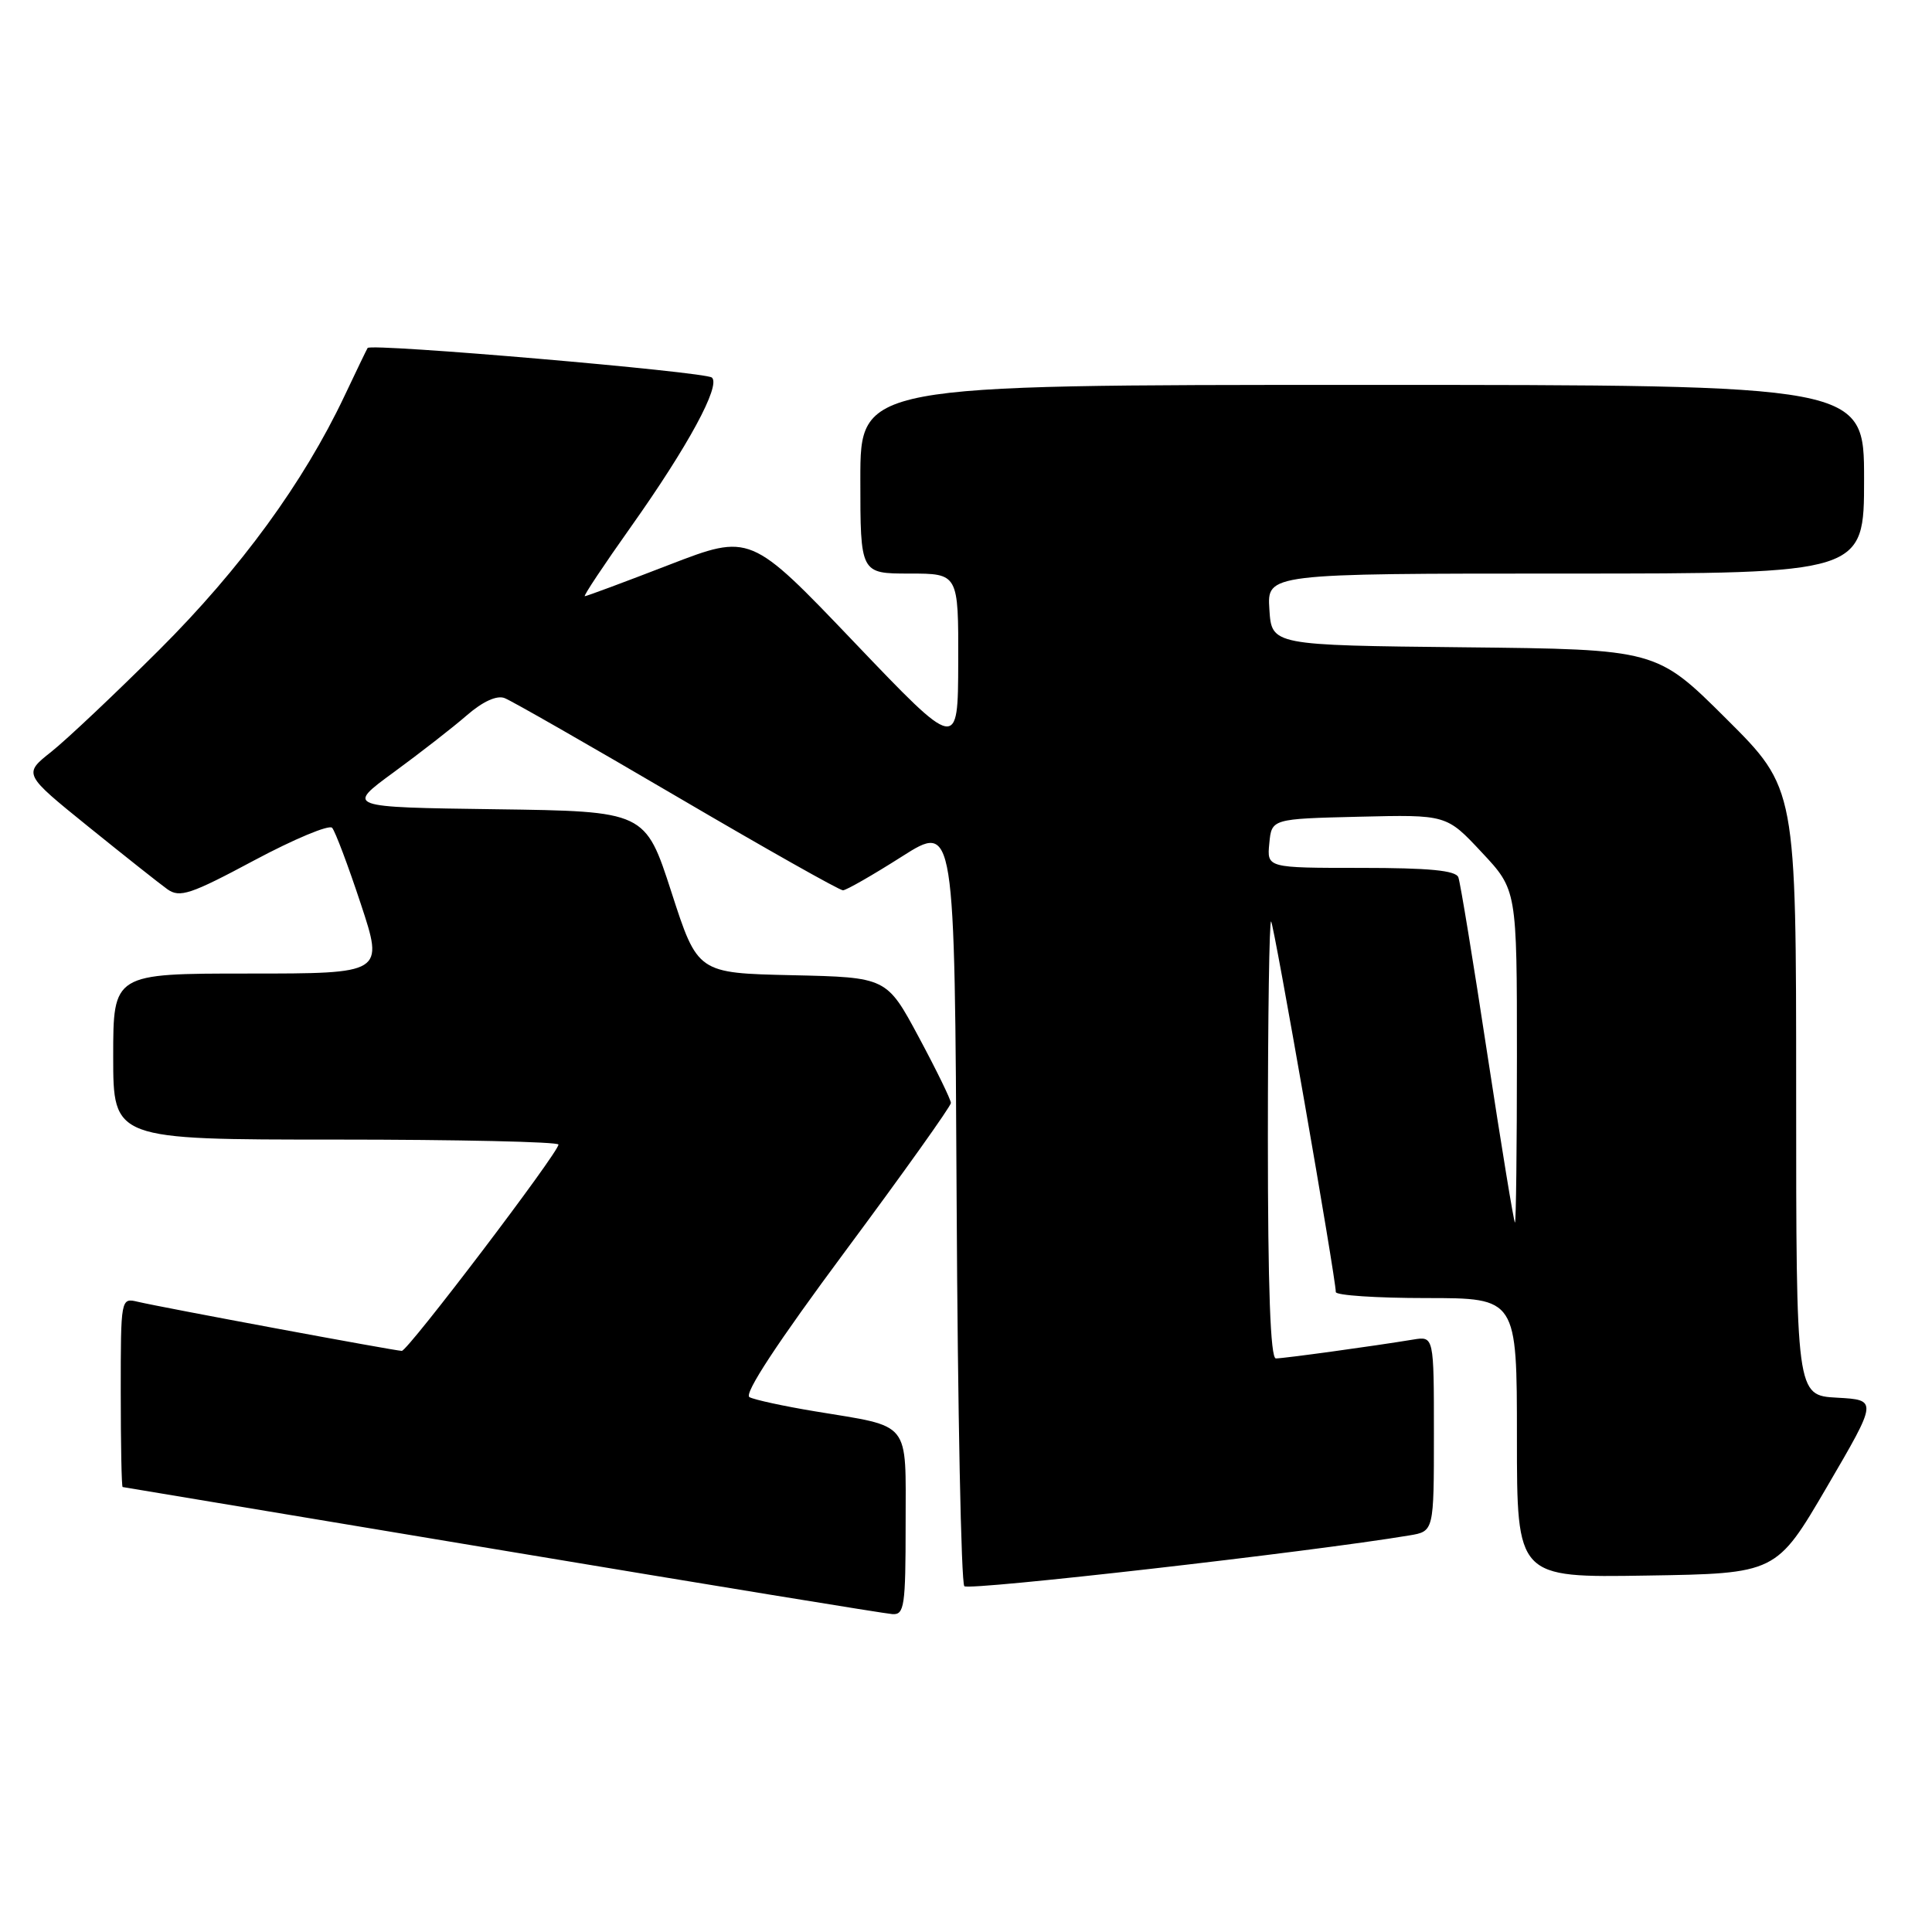 <?xml version="1.0" encoding="UTF-8" standalone="no"?>
<!DOCTYPE svg PUBLIC "-//W3C//DTD SVG 1.1//EN" "http://www.w3.org/Graphics/SVG/1.1/DTD/svg11.dtd" >
<svg xmlns="http://www.w3.org/2000/svg" xmlns:xlink="http://www.w3.org/1999/xlink" version="1.1" viewBox="0 0 256 256">
 <g >
 <path fill="currentColor"
d=" M 120.00 201.98 C 120.00 188.08 120.85 189.14 108.00 187.01 C 103.88 186.33 99.96 185.48 99.31 185.13 C 98.53 184.71 103.01 177.90 112.06 165.71 C 119.73 155.38 126.00 146.58 126.00 146.15 C 126.00 145.72 124.09 141.80 121.75 137.44 C 117.49 129.50 117.49 129.50 104.97 129.22 C 92.44 128.94 92.44 128.94 88.97 118.22 C 85.50 107.50 85.50 107.50 65.67 107.23 C 45.84 106.96 45.84 106.96 52.17 102.33 C 55.65 99.78 60.01 96.39 61.86 94.78 C 63.97 92.95 65.83 92.10 66.86 92.50 C 67.76 92.84 78.04 98.72 89.70 105.56 C 101.36 112.40 111.26 117.99 111.70 117.97 C 112.14 117.96 115.65 115.95 119.50 113.50 C 126.50 109.05 126.50 109.05 126.76 159.24 C 126.90 186.84 127.36 209.76 127.78 210.18 C 128.40 210.80 173.80 205.62 186.75 203.45 C 190.00 202.91 190.00 202.91 190.00 189.98 C 190.00 177.05 190.00 177.05 187.25 177.50 C 182.04 178.36 170.11 180.00 169.06 180.00 C 168.34 180.00 168.00 170.68 168.00 150.83 C 168.00 134.79 168.19 121.86 168.43 122.10 C 168.82 122.49 177.00 169.34 177.00 171.20 C 177.00 171.64 182.40 172.00 189.00 172.00 C 201.00 172.00 201.00 172.00 201.00 190.52 C 201.00 209.05 201.00 209.05 218.18 208.77 C 235.37 208.50 235.37 208.50 242.09 197.00 C 248.81 185.50 248.81 185.50 243.41 185.20 C 238.00 184.90 238.00 184.90 238.00 144.68 C 238.00 104.46 238.00 104.46 228.75 95.25 C 219.50 86.04 219.50 86.04 194.00 85.77 C 168.50 85.50 168.50 85.50 168.20 80.75 C 167.89 76.00 167.89 76.00 207.45 76.00 C 247.00 76.00 247.00 76.00 247.00 63.50 C 247.00 51.00 247.00 51.00 180.50 51.00 C 114.00 51.00 114.00 51.00 114.00 63.50 C 114.00 76.00 114.00 76.00 120.50 76.00 C 127.00 76.00 127.00 76.00 126.97 87.75 C 126.94 99.50 126.94 99.50 113.18 85.09 C 99.43 70.69 99.43 70.69 88.67 74.84 C 82.75 77.13 77.72 79.00 77.49 79.00 C 77.26 79.00 80.03 74.84 83.64 69.75 C 91.16 59.14 95.53 51.08 94.33 50.03 C 93.45 49.26 49.11 45.45 48.71 46.11 C 48.58 46.32 47.19 49.20 45.63 52.50 C 40.21 63.94 31.89 75.34 21.12 86.09 C 15.28 91.91 8.83 98.00 6.79 99.62 C 3.08 102.56 3.08 102.56 11.70 109.53 C 16.44 113.36 21.16 117.10 22.18 117.83 C 23.82 118.99 25.24 118.52 33.67 114.01 C 38.95 111.19 43.61 109.24 44.01 109.69 C 44.41 110.14 46.12 114.66 47.80 119.75 C 50.86 129.00 50.86 129.00 32.93 129.00 C 15.00 129.00 15.00 129.00 15.00 140.00 C 15.00 151.00 15.00 151.00 44.50 151.00 C 60.73 151.00 74.00 151.30 74.00 151.66 C 74.00 152.73 54.05 179.00 53.24 179.00 C 52.35 178.99 21.47 173.25 18.25 172.49 C 16.01 171.96 16.00 172.01 16.00 184.48 C 16.00 191.37 16.11 197.02 16.25 197.04 C 16.39 197.06 39.00 200.84 66.50 205.42 C 94.00 210.01 117.29 213.82 118.25 213.88 C 119.83 213.99 120.00 212.81 120.00 201.98 Z  M 197.09 139.75 C 195.23 127.51 193.50 116.94 193.24 116.25 C 192.91 115.34 189.38 115.00 180.33 115.00 C 167.87 115.00 167.87 115.00 168.19 111.75 C 168.50 108.50 168.50 108.50 180.08 108.22 C 191.67 107.94 191.67 107.94 196.33 112.93 C 201.00 117.91 201.00 117.91 201.00 139.96 C 201.00 152.08 200.88 162.00 200.74 162.00 C 200.60 162.00 198.96 151.99 197.09 139.75 Z "/>
</g>
</svg>
